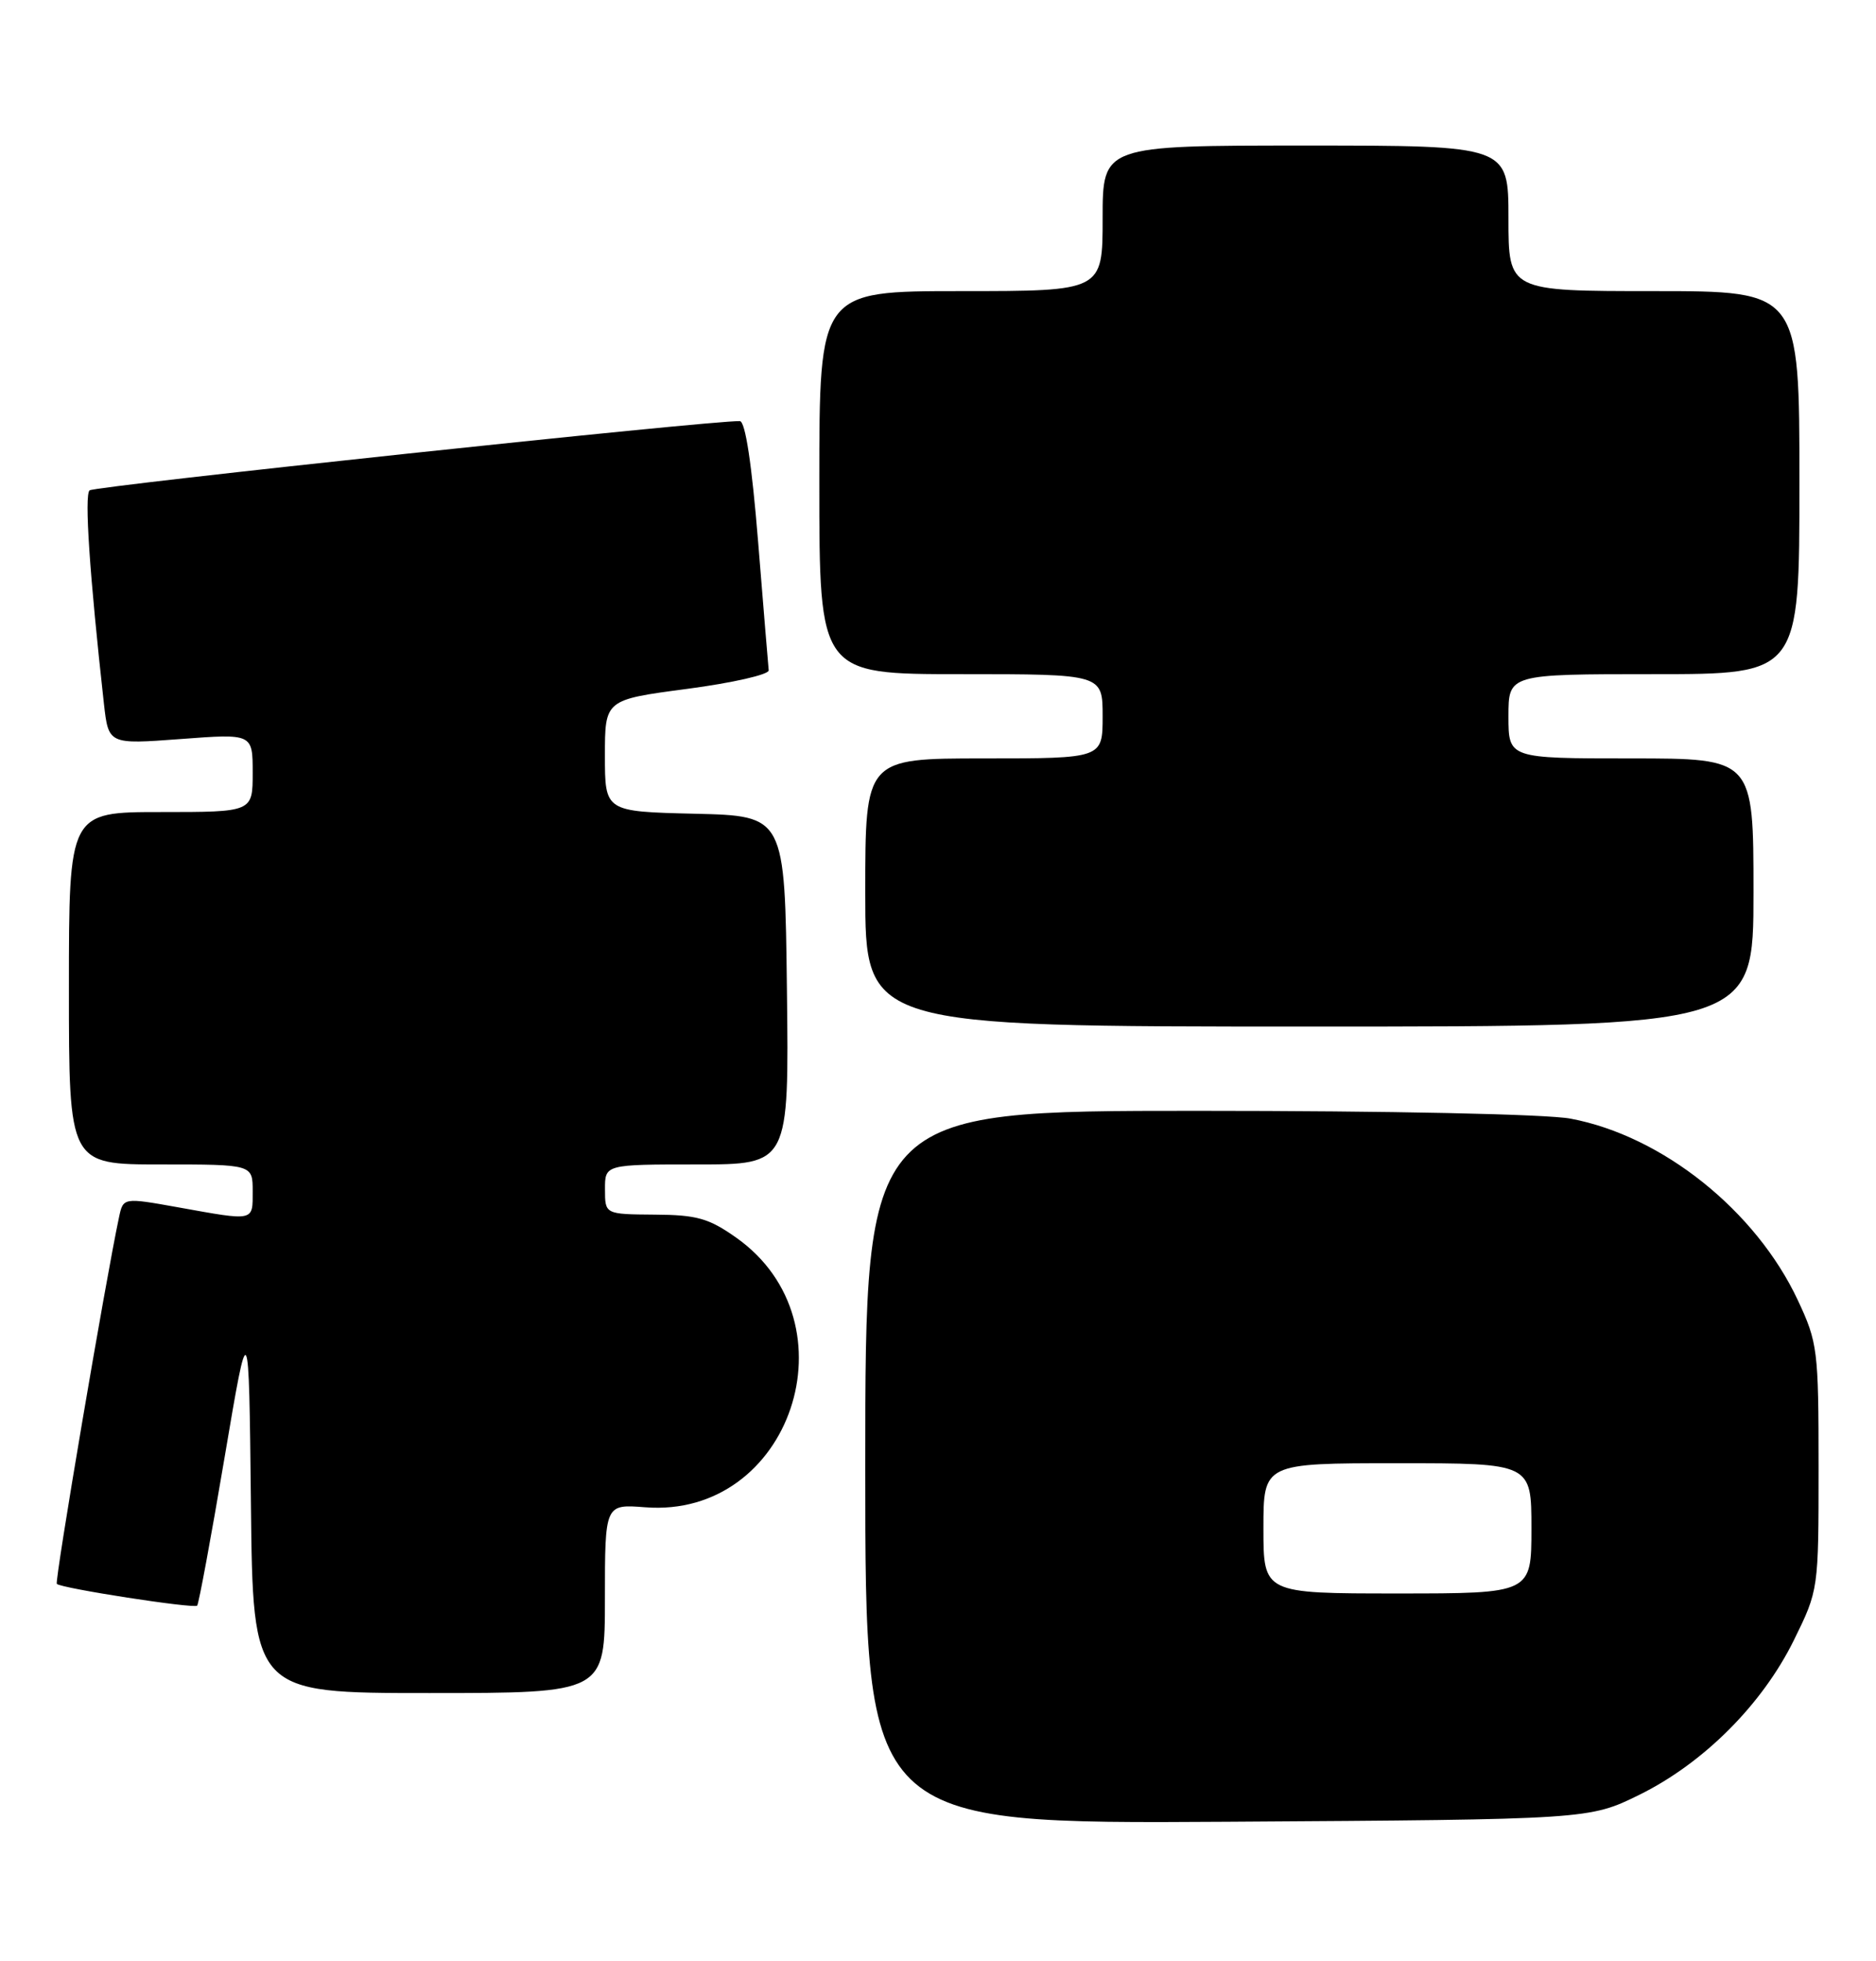 <?xml version="1.0" encoding="UTF-8" standalone="no"?>
<!DOCTYPE svg PUBLIC "-//W3C//DTD SVG 1.1//EN" "http://www.w3.org/Graphics/SVG/1.1/DTD/svg11.dtd" >
<svg xmlns="http://www.w3.org/2000/svg" xmlns:xlink="http://www.w3.org/1999/xlink" version="1.1" viewBox="0 0 245 256">
 <g >
 <path fill="currentColor"
d=" M 214.12 234.27 C 222.50 230.13 230.13 222.50 234.27 214.11 C 237.50 207.54 237.50 207.54 237.50 191.52 C 237.50 176.19 237.38 175.25 234.79 169.72 C 229.31 158.03 217.10 148.27 205.11 146.02 C 201.99 145.43 181.50 145.00 156.36 145.00 C 113.00 145.00 113.00 145.00 113.00 191.55 C 113.00 238.09 113.00 238.09 160.27 237.80 C 207.55 237.50 207.55 237.50 214.12 234.27 Z  M 79.00 208.67 C 79.00 196.34 79.00 196.34 84.25 196.75 C 103.26 198.24 111.90 172.68 96.14 161.55 C 92.57 159.03 91.00 158.58 85.48 158.55 C 79.01 158.50 79.01 158.50 79.01 155.25 C 79.00 152.00 79.00 152.00 91.02 152.00 C 103.04 152.00 103.04 152.00 102.77 129.25 C 102.50 106.50 102.50 106.50 90.75 106.22 C 79.00 105.94 79.00 105.94 79.00 98.64 C 79.00 91.34 79.00 91.34 89.75 89.92 C 95.66 89.14 100.45 88.05 100.39 87.50 C 100.33 86.95 99.71 79.41 99.01 70.75 C 98.19 60.62 97.34 54.99 96.62 54.97 C 93.00 54.85 12.36 63.44 11.70 64.01 C 11.00 64.62 11.70 75.03 13.57 91.84 C 14.17 97.17 14.17 97.17 23.58 96.47 C 33.00 95.76 33.00 95.76 33.00 100.88 C 33.00 106.00 33.00 106.00 21.00 106.00 C 9.00 106.00 9.00 106.00 9.00 129.00 C 9.00 152.00 9.00 152.00 21.00 152.00 C 33.00 152.00 33.00 152.00 33.00 155.50 C 33.00 159.47 33.31 159.40 23.29 157.60 C 16.09 156.31 16.09 156.31 15.54 158.91 C 13.80 167.04 7.11 206.44 7.42 206.75 C 7.99 207.33 25.33 210.01 25.75 209.59 C 25.95 209.38 27.56 200.73 29.31 190.36 C 32.50 171.50 32.50 171.50 32.77 196.25 C 33.03 221.00 33.03 221.00 56.02 221.00 C 79.00 221.00 79.00 221.00 79.00 208.67 Z  M 229.00 116.50 C 229.00 99.00 229.00 99.00 213.00 99.00 C 197.00 99.00 197.00 99.00 197.00 93.50 C 197.00 88.00 197.00 88.00 216.00 88.00 C 235.00 88.00 235.00 88.00 235.00 63.00 C 235.00 38.00 235.00 38.00 216.00 38.00 C 197.00 38.00 197.00 38.00 197.00 28.50 C 197.00 19.00 197.00 19.00 170.50 19.00 C 144.00 19.00 144.00 19.00 144.00 28.50 C 144.00 38.00 144.00 38.00 125.50 38.00 C 107.00 38.00 107.00 38.00 107.00 63.00 C 107.00 88.00 107.00 88.00 125.50 88.00 C 144.00 88.00 144.00 88.00 144.00 93.50 C 144.00 99.00 144.00 99.00 128.50 99.00 C 113.00 99.00 113.00 99.00 113.00 116.50 C 113.00 134.00 113.00 134.00 171.00 134.00 C 229.00 134.00 229.00 134.00 229.00 116.50 Z  M 165.00 199.50 C 165.00 191.00 165.00 191.00 182.50 191.00 C 200.00 191.00 200.00 191.00 200.00 199.50 C 200.00 208.00 200.00 208.00 182.50 208.00 C 165.00 208.00 165.00 208.00 165.00 199.50 Z "/>
</g>
</svg>